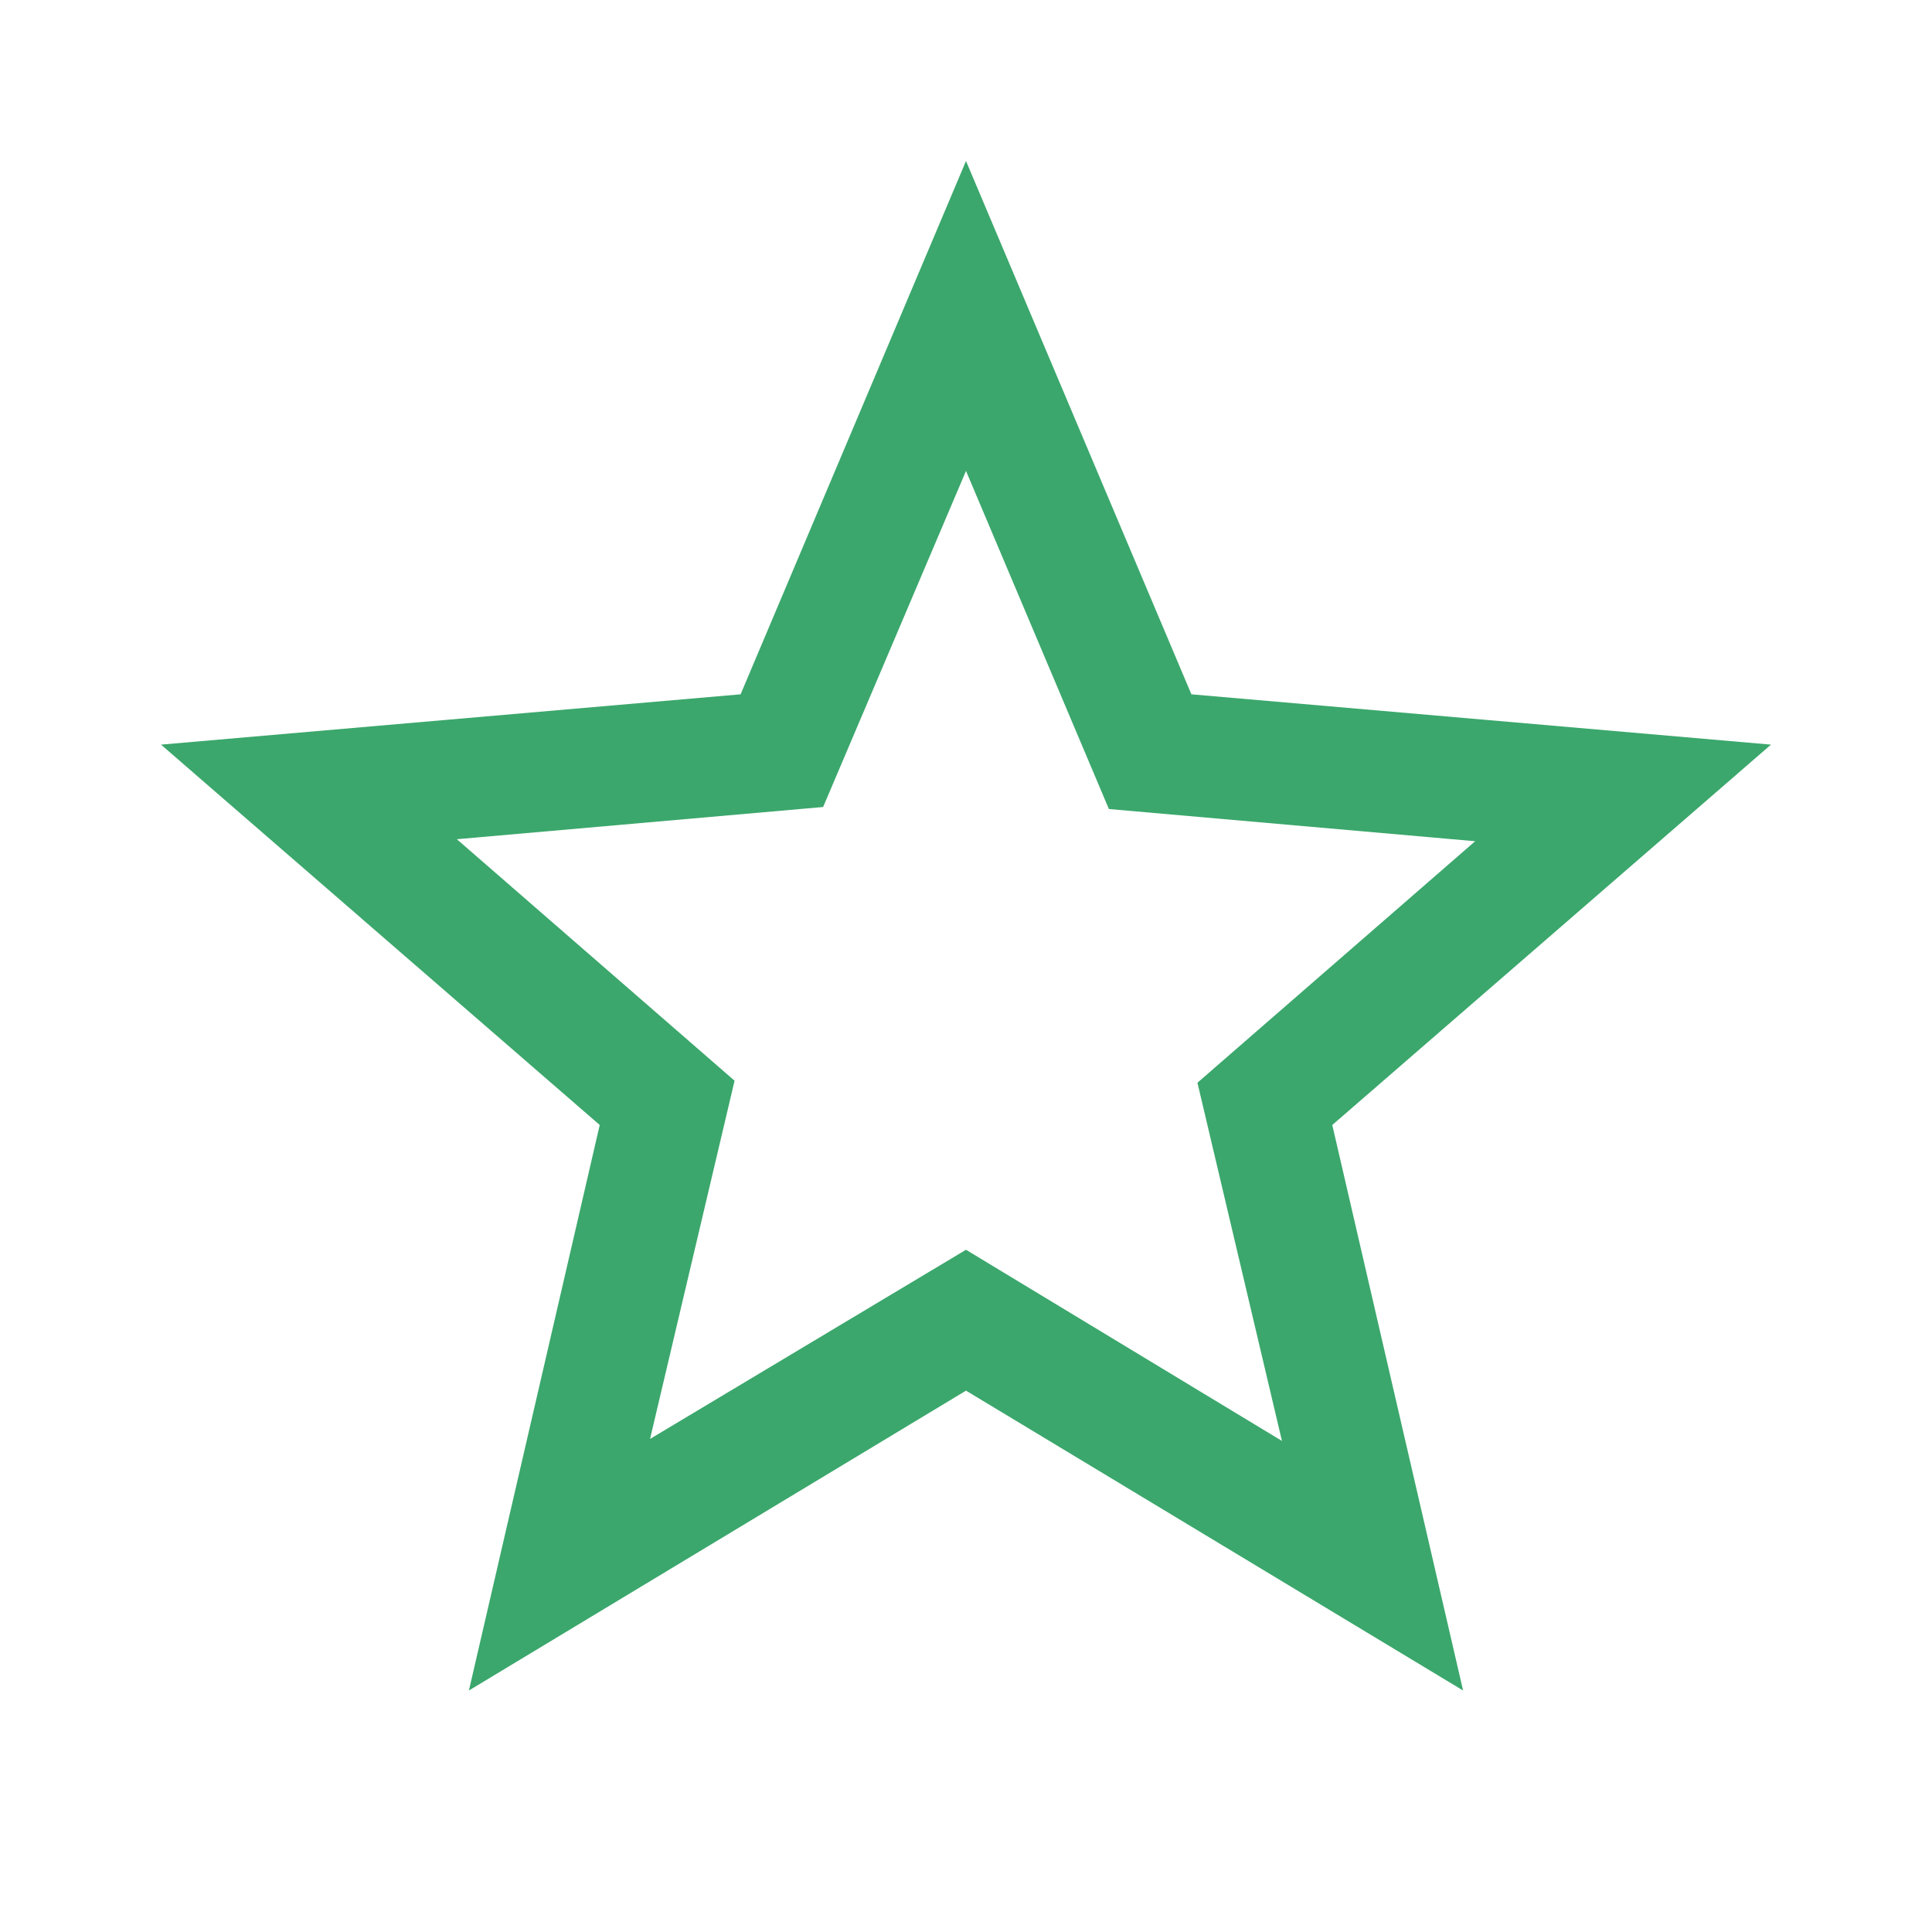 <svg xmlns="http://www.w3.org/2000/svg" height="48px" viewBox="0 -960 960 960" width="48px" fill="#3ba76c"><path d="m323-245 157-94 157 95-42-178 138-120-182-16-71-168-71 167-182 16 138 120-42 178Zm-90 125 65-281L80-590l288-25 112-265 112 265 288 25-218 189 65 281-247-149-247 149Zm247-355Z"/></svg>